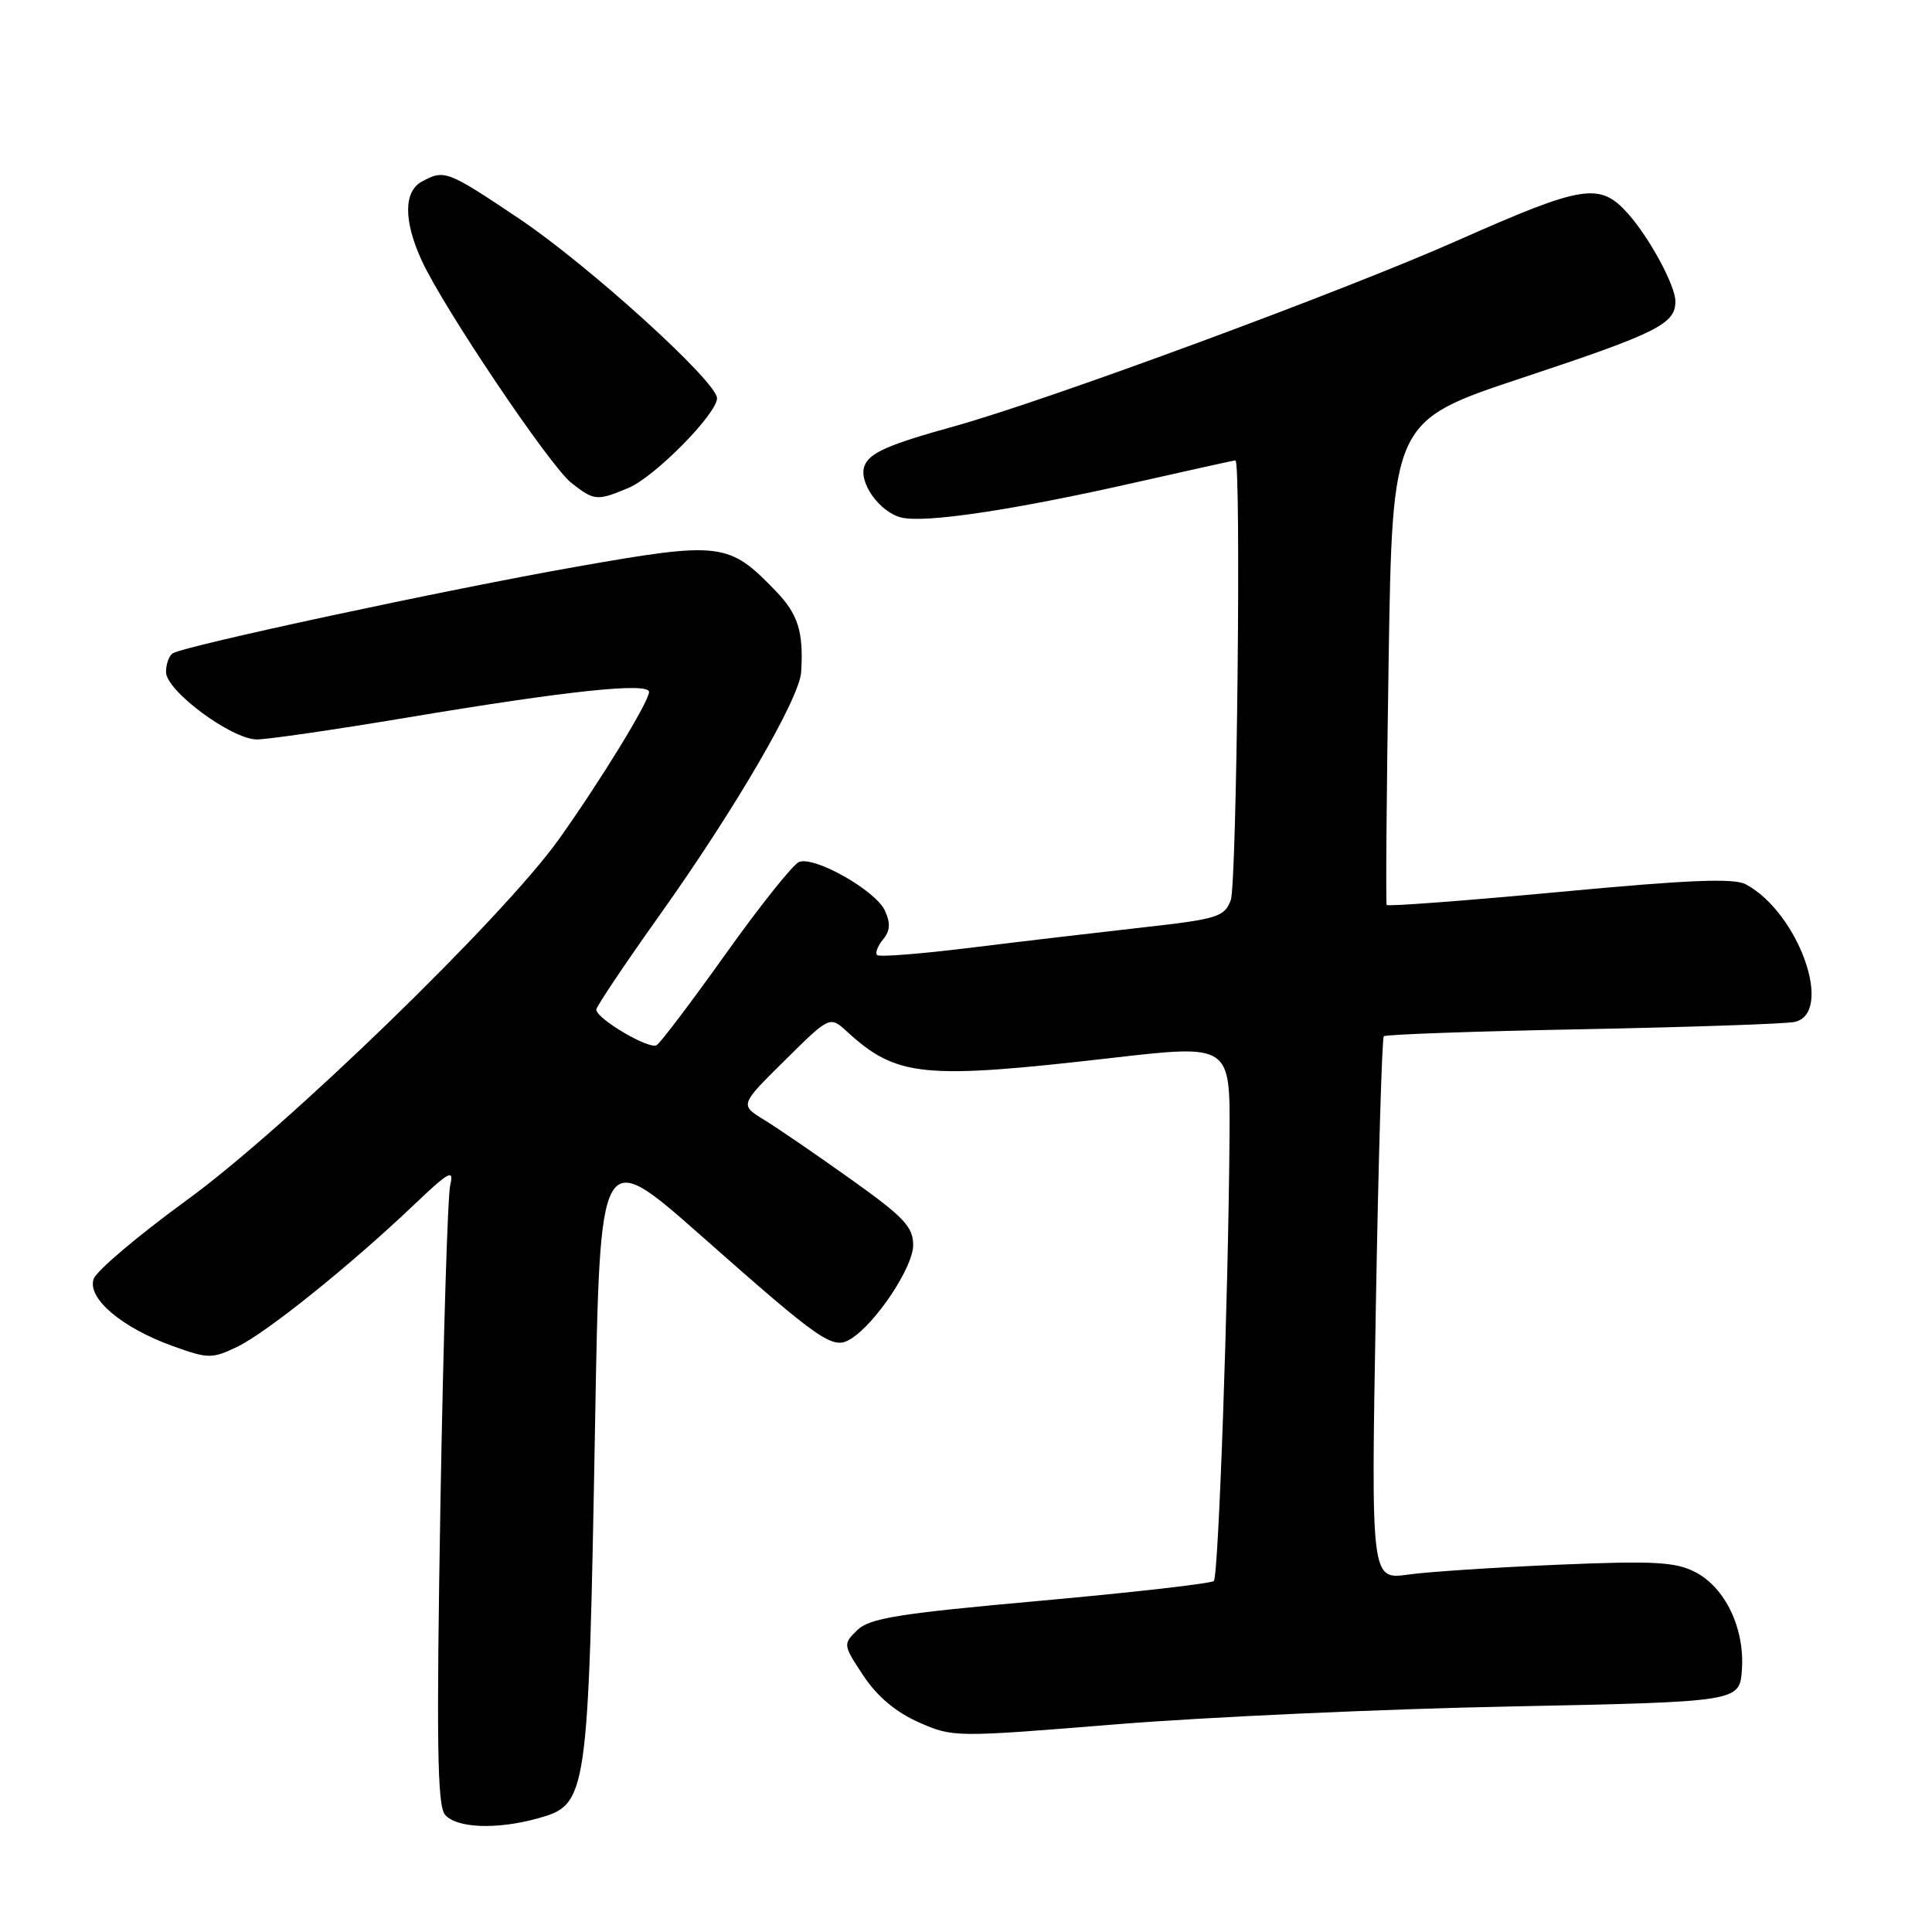 <?xml version="1.0" encoding="UTF-8" standalone="no"?>
<!DOCTYPE svg PUBLIC "-//W3C//DTD SVG 1.1//EN" "http://www.w3.org/Graphics/SVG/1.1/DTD/svg11.dtd" >
<svg xmlns="http://www.w3.org/2000/svg" xmlns:xlink="http://www.w3.org/1999/xlink" version="1.1" viewBox="0 0 256 256">
 <g >
 <path fill="currentColor"
d=" M 71.24 240.95 C 77.87 239.11 77.96 238.46 78.85 188.70 C 79.50 151.90 79.50 151.90 92.86 163.70 C 108.93 177.90 110.36 178.89 112.74 177.41 C 116.05 175.35 121.00 167.91 121.00 164.99 C 121.00 162.56 119.78 161.27 112.75 156.26 C 108.21 153.02 103.04 149.48 101.26 148.39 C 98.02 146.41 98.02 146.41 103.99 140.51 C 109.95 134.61 109.95 134.61 112.23 136.69 C 118.82 142.72 122.29 143.06 147.25 140.19 C 163.00 138.38 163.00 138.38 162.92 150.44 C 162.77 171.67 161.46 208.88 160.84 209.49 C 160.51 209.82 150.17 211.00 137.87 212.11 C 119.01 213.80 115.20 214.42 113.58 216.01 C 111.69 217.86 111.70 217.95 114.40 222.03 C 116.22 224.78 118.69 226.86 121.73 228.21 C 126.29 230.22 126.47 230.22 147.91 228.48 C 159.78 227.52 183.22 226.45 200.00 226.12 C 230.50 225.50 230.50 225.50 230.81 221.27 C 231.20 215.80 228.62 210.37 224.63 208.31 C 222.02 206.96 219.19 206.80 206.52 207.33 C 198.26 207.68 189.29 208.26 186.59 208.64 C 181.67 209.32 181.67 209.32 182.30 173.53 C 182.64 153.85 183.12 137.55 183.36 137.31 C 183.60 137.07 195.43 136.65 209.65 136.38 C 223.87 136.10 236.51 135.67 237.75 135.42 C 243.08 134.33 238.37 120.95 231.33 117.18 C 229.76 116.33 223.72 116.58 206.61 118.19 C 194.16 119.35 183.87 120.13 183.74 119.91 C 183.61 119.68 183.72 105.16 184.00 87.64 C 184.50 55.78 184.50 55.78 201.66 50.08 C 219.60 44.13 222.00 42.93 222.00 39.93 C 222.00 37.86 218.59 31.54 215.74 28.33 C 211.99 24.12 209.84 24.46 193.15 31.86 C 178.06 38.56 138.87 53.03 126.50 56.47 C 117.69 58.91 115.21 60.00 114.55 61.73 C 113.72 63.89 116.54 67.85 119.41 68.57 C 122.52 69.35 134.29 67.59 150.45 63.93 C 157.57 62.32 163.53 61.00 163.70 61.00 C 164.48 61.00 163.89 117.16 163.08 119.28 C 162.24 121.50 161.34 121.78 151.33 122.90 C 145.38 123.57 135.15 124.77 128.61 125.58 C 122.07 126.39 116.50 126.83 116.22 126.55 C 115.94 126.28 116.30 125.35 117.00 124.49 C 117.95 123.35 118.02 122.34 117.26 120.67 C 116.05 118.01 107.96 113.42 105.88 114.21 C 105.10 114.52 100.74 119.97 96.20 126.34 C 91.66 132.71 87.52 138.18 87.01 138.49 C 86.02 139.11 79.03 134.99 79.01 133.78 C 79.01 133.39 82.78 127.76 87.39 121.28 C 97.41 107.21 105.94 92.56 106.16 89.04 C 106.48 83.68 105.76 81.39 102.77 78.29 C 96.58 71.86 95.50 71.73 76.45 75.08 C 59.25 78.11 24.53 85.56 22.89 86.57 C 22.40 86.87 22.00 87.99 22.00 89.05 C 22.00 91.53 30.64 97.94 34.02 97.98 C 35.40 97.99 44.40 96.68 54.02 95.07 C 75.10 91.54 86.00 90.38 86.00 91.69 C 86.00 92.97 79.51 103.56 74.03 111.24 C 66.62 121.61 37.89 149.47 24.78 159.00 C 18.35 163.68 12.79 168.38 12.41 169.46 C 11.52 172.02 16.13 175.93 22.89 178.36 C 27.58 180.05 28.08 180.06 31.39 178.48 C 35.23 176.66 46.37 167.72 54.88 159.62 C 59.49 155.23 60.18 154.86 59.66 157.00 C 59.32 158.38 58.74 177.37 58.36 199.20 C 57.82 230.84 57.94 239.22 58.96 240.45 C 60.45 242.24 65.80 242.46 71.24 240.95 Z  M 83.28 64.65 C 86.76 63.19 94.99 54.85 95.01 52.77 C 95.02 50.59 77.92 35.08 68.68 28.90 C 59.26 22.59 58.89 22.45 55.93 24.04 C 53.48 25.35 53.46 29.22 55.87 34.50 C 58.70 40.71 72.85 61.74 75.71 63.99 C 78.74 66.37 79.11 66.40 83.28 64.65 Z "/>
</g>
</svg>